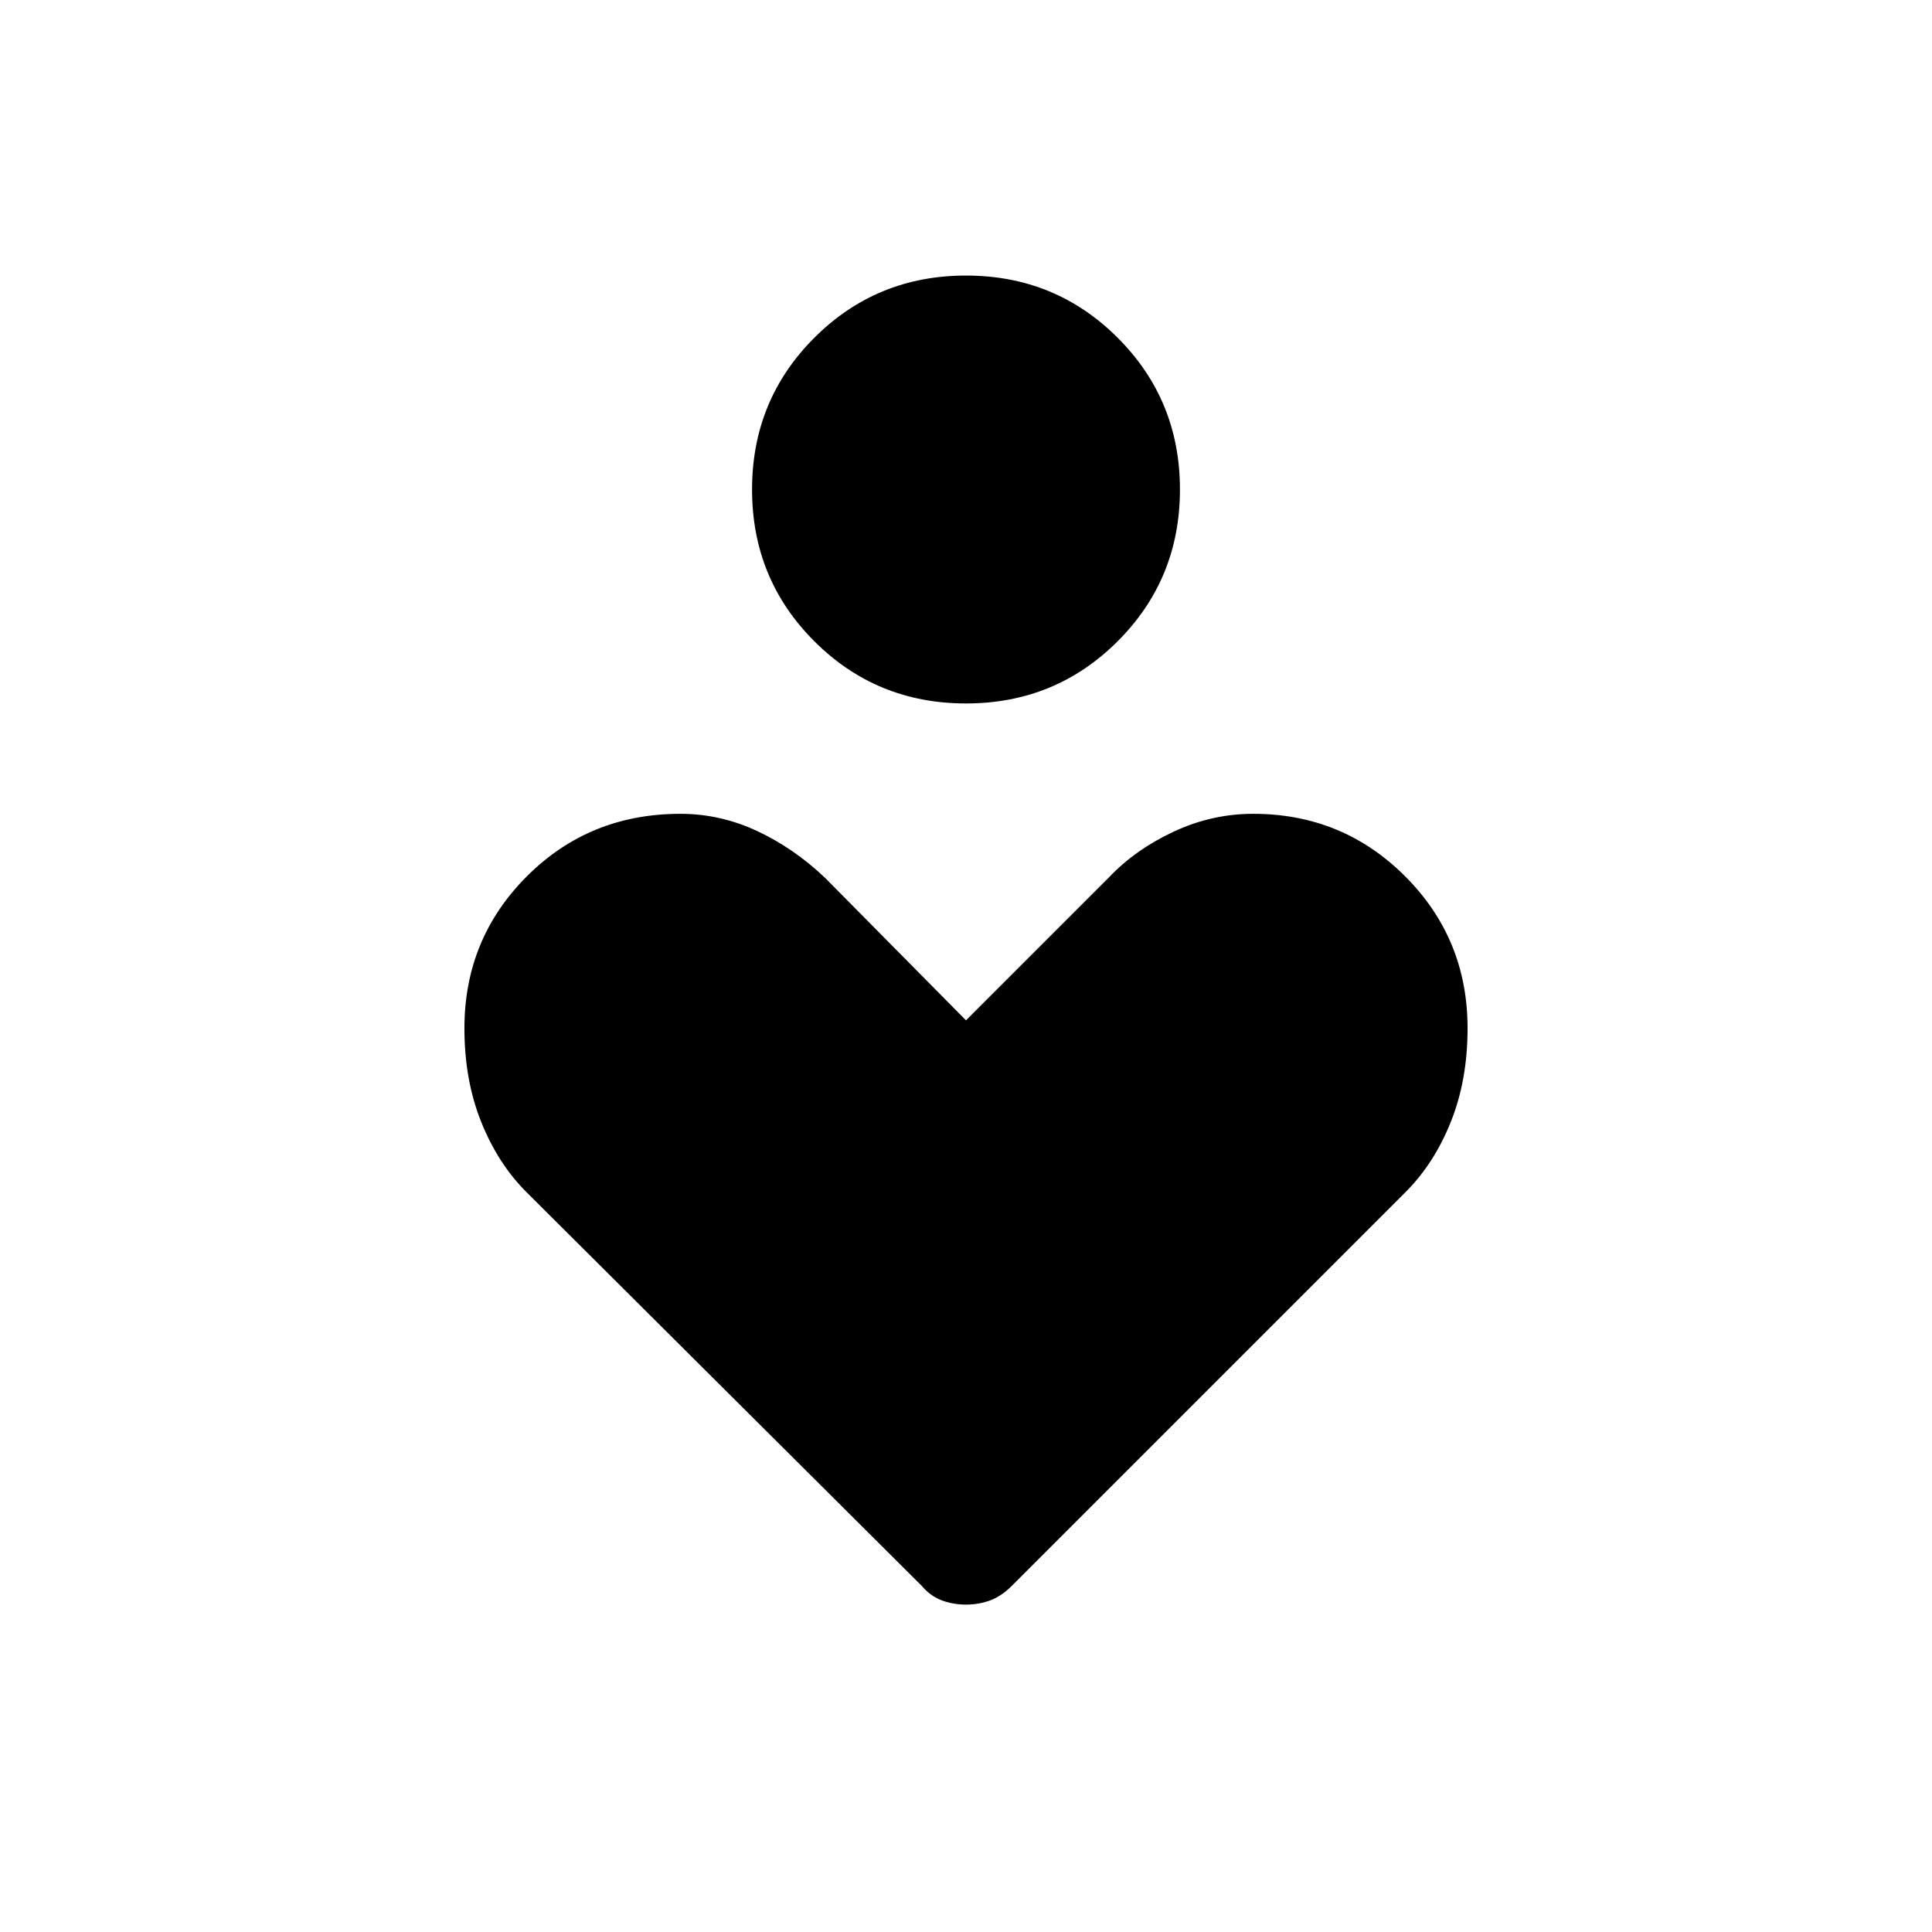 <svg xmlns="http://www.w3.org/2000/svg" height="48" viewBox="0 -960 960 960" width="48"><path d="M480-610.46q-44.46 0-75.38-30.92-30.93-30.93-30.93-75.39t30.93-75.38q30.92-30.93 75.38-30.93 44.46 0 75.38 30.93 30.93 30.92 30.93 75.38 0 44.46-30.93 75.39-30.92 30.92-75.38 30.92ZM458-172 261.54-367.69q-14.16-14.16-22.46-34.89-8.31-20.73-8.31-46.5 0-44.46 31.04-75.5t76.27-31.04q19.84 0 38.11 8.54t33.73 23.23L480-453l70.85-70.85q13.15-13.92 32.19-22.84 19.04-8.93 39.65-8.93 44.46 0 75.5 31.04t31.04 75.5q0 25.77-8.31 46.5-8.3 20.73-22.46 34.89L502.77-172q-5.15 5.15-10.77 7.23-5.62 2.08-12 2.08t-12-2.08q-5.62-2.08-10-7.23Z"/></svg>